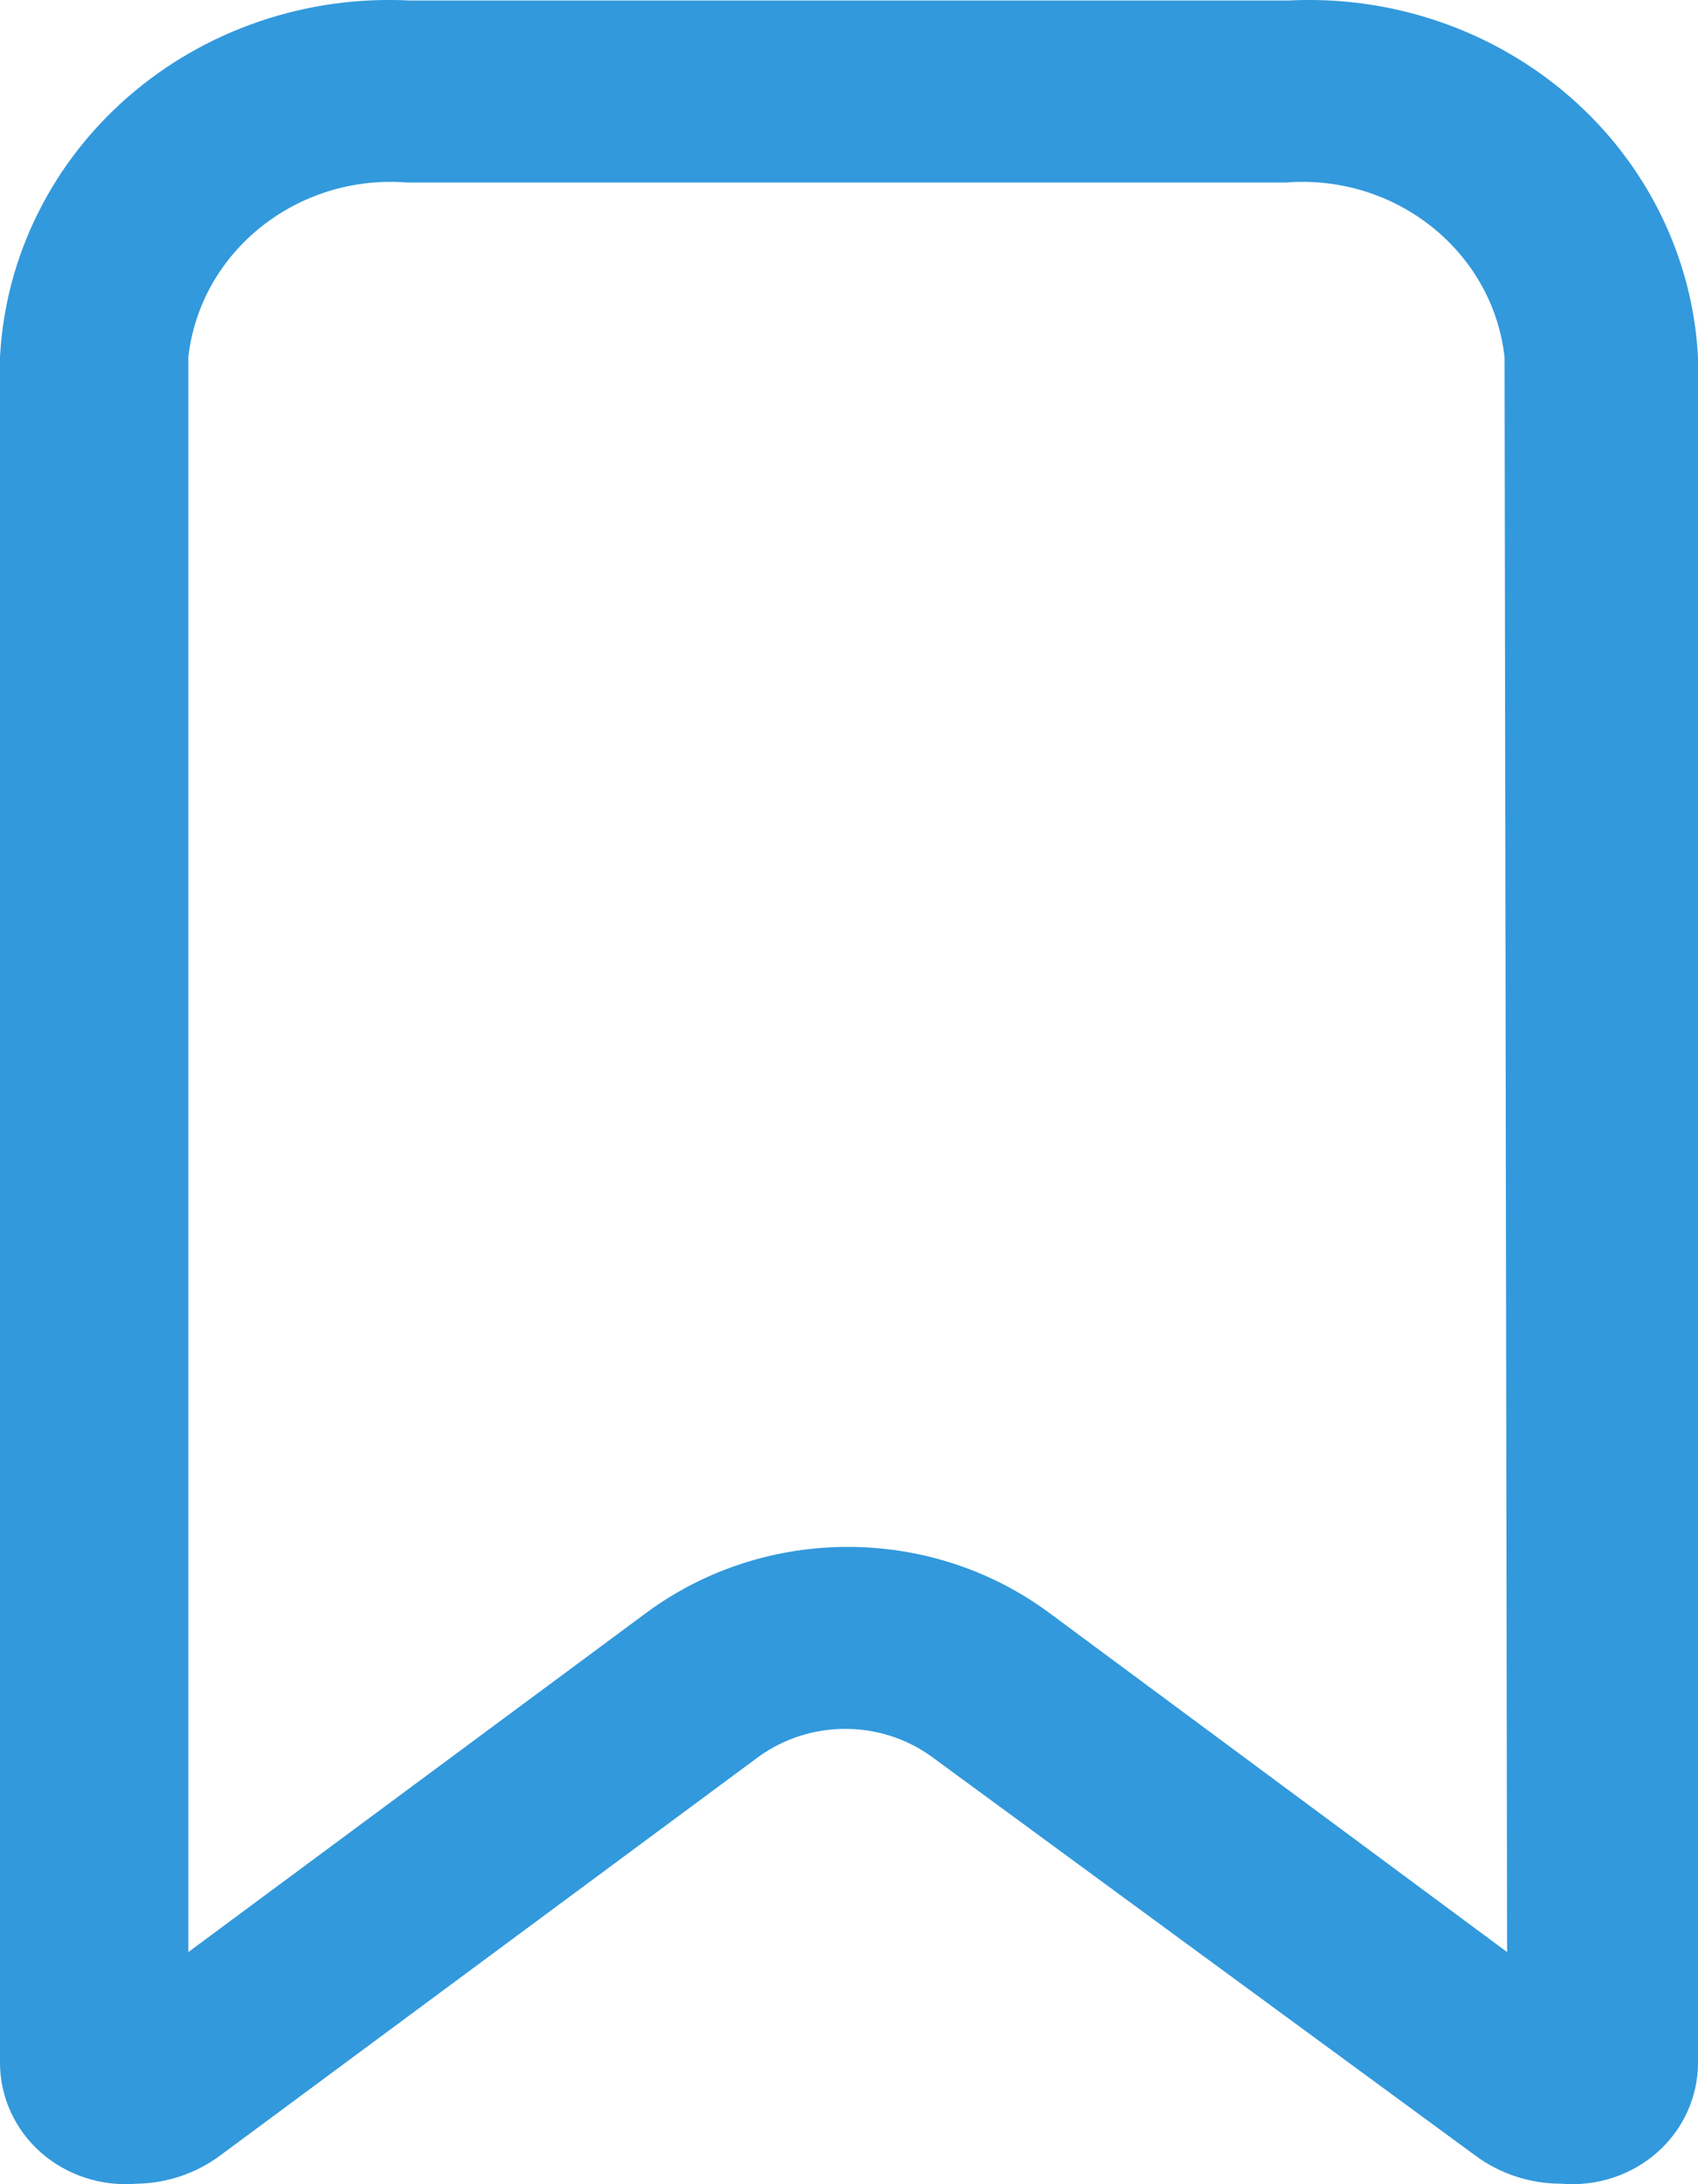 <svg width="14" height="18" viewBox="0 0 14 18" fill="none" xmlns="http://www.w3.org/2000/svg">
<path fill-rule="evenodd" clip-rule="evenodd" d="M3.376 0.004H10.624C11.476 -0.039 12.31 0.246 12.944 0.798C13.577 1.349 13.957 2.121 14 2.943V16.996C14.001 17.278 13.879 17.547 13.665 17.737C13.45 17.927 13.162 18.021 12.871 17.996C12.617 17.996 12.369 17.915 12.167 17.766L7.683 14.478C7.26 14.171 6.678 14.171 6.254 14.478L1.812 17.766C1.616 17.911 1.376 17.992 1.129 17.996C0.838 18.021 0.55 17.927 0.335 17.737C0.121 17.547 -0.001 17.278 8.54527e-06 16.996V2.943C0.043 2.121 0.423 1.349 1.056 0.798C1.69 0.246 2.524 -0.039 3.376 0.004ZM8.646 13.288L12.426 16.087L12.405 2.943C12.307 2.072 11.509 1.434 10.604 1.504H3.355C2.45 1.434 1.651 2.072 1.553 2.943V16.087L5.333 13.288C6.312 12.568 7.668 12.568 8.646 13.288Z" fill="#3299DC"/>
</svg>
